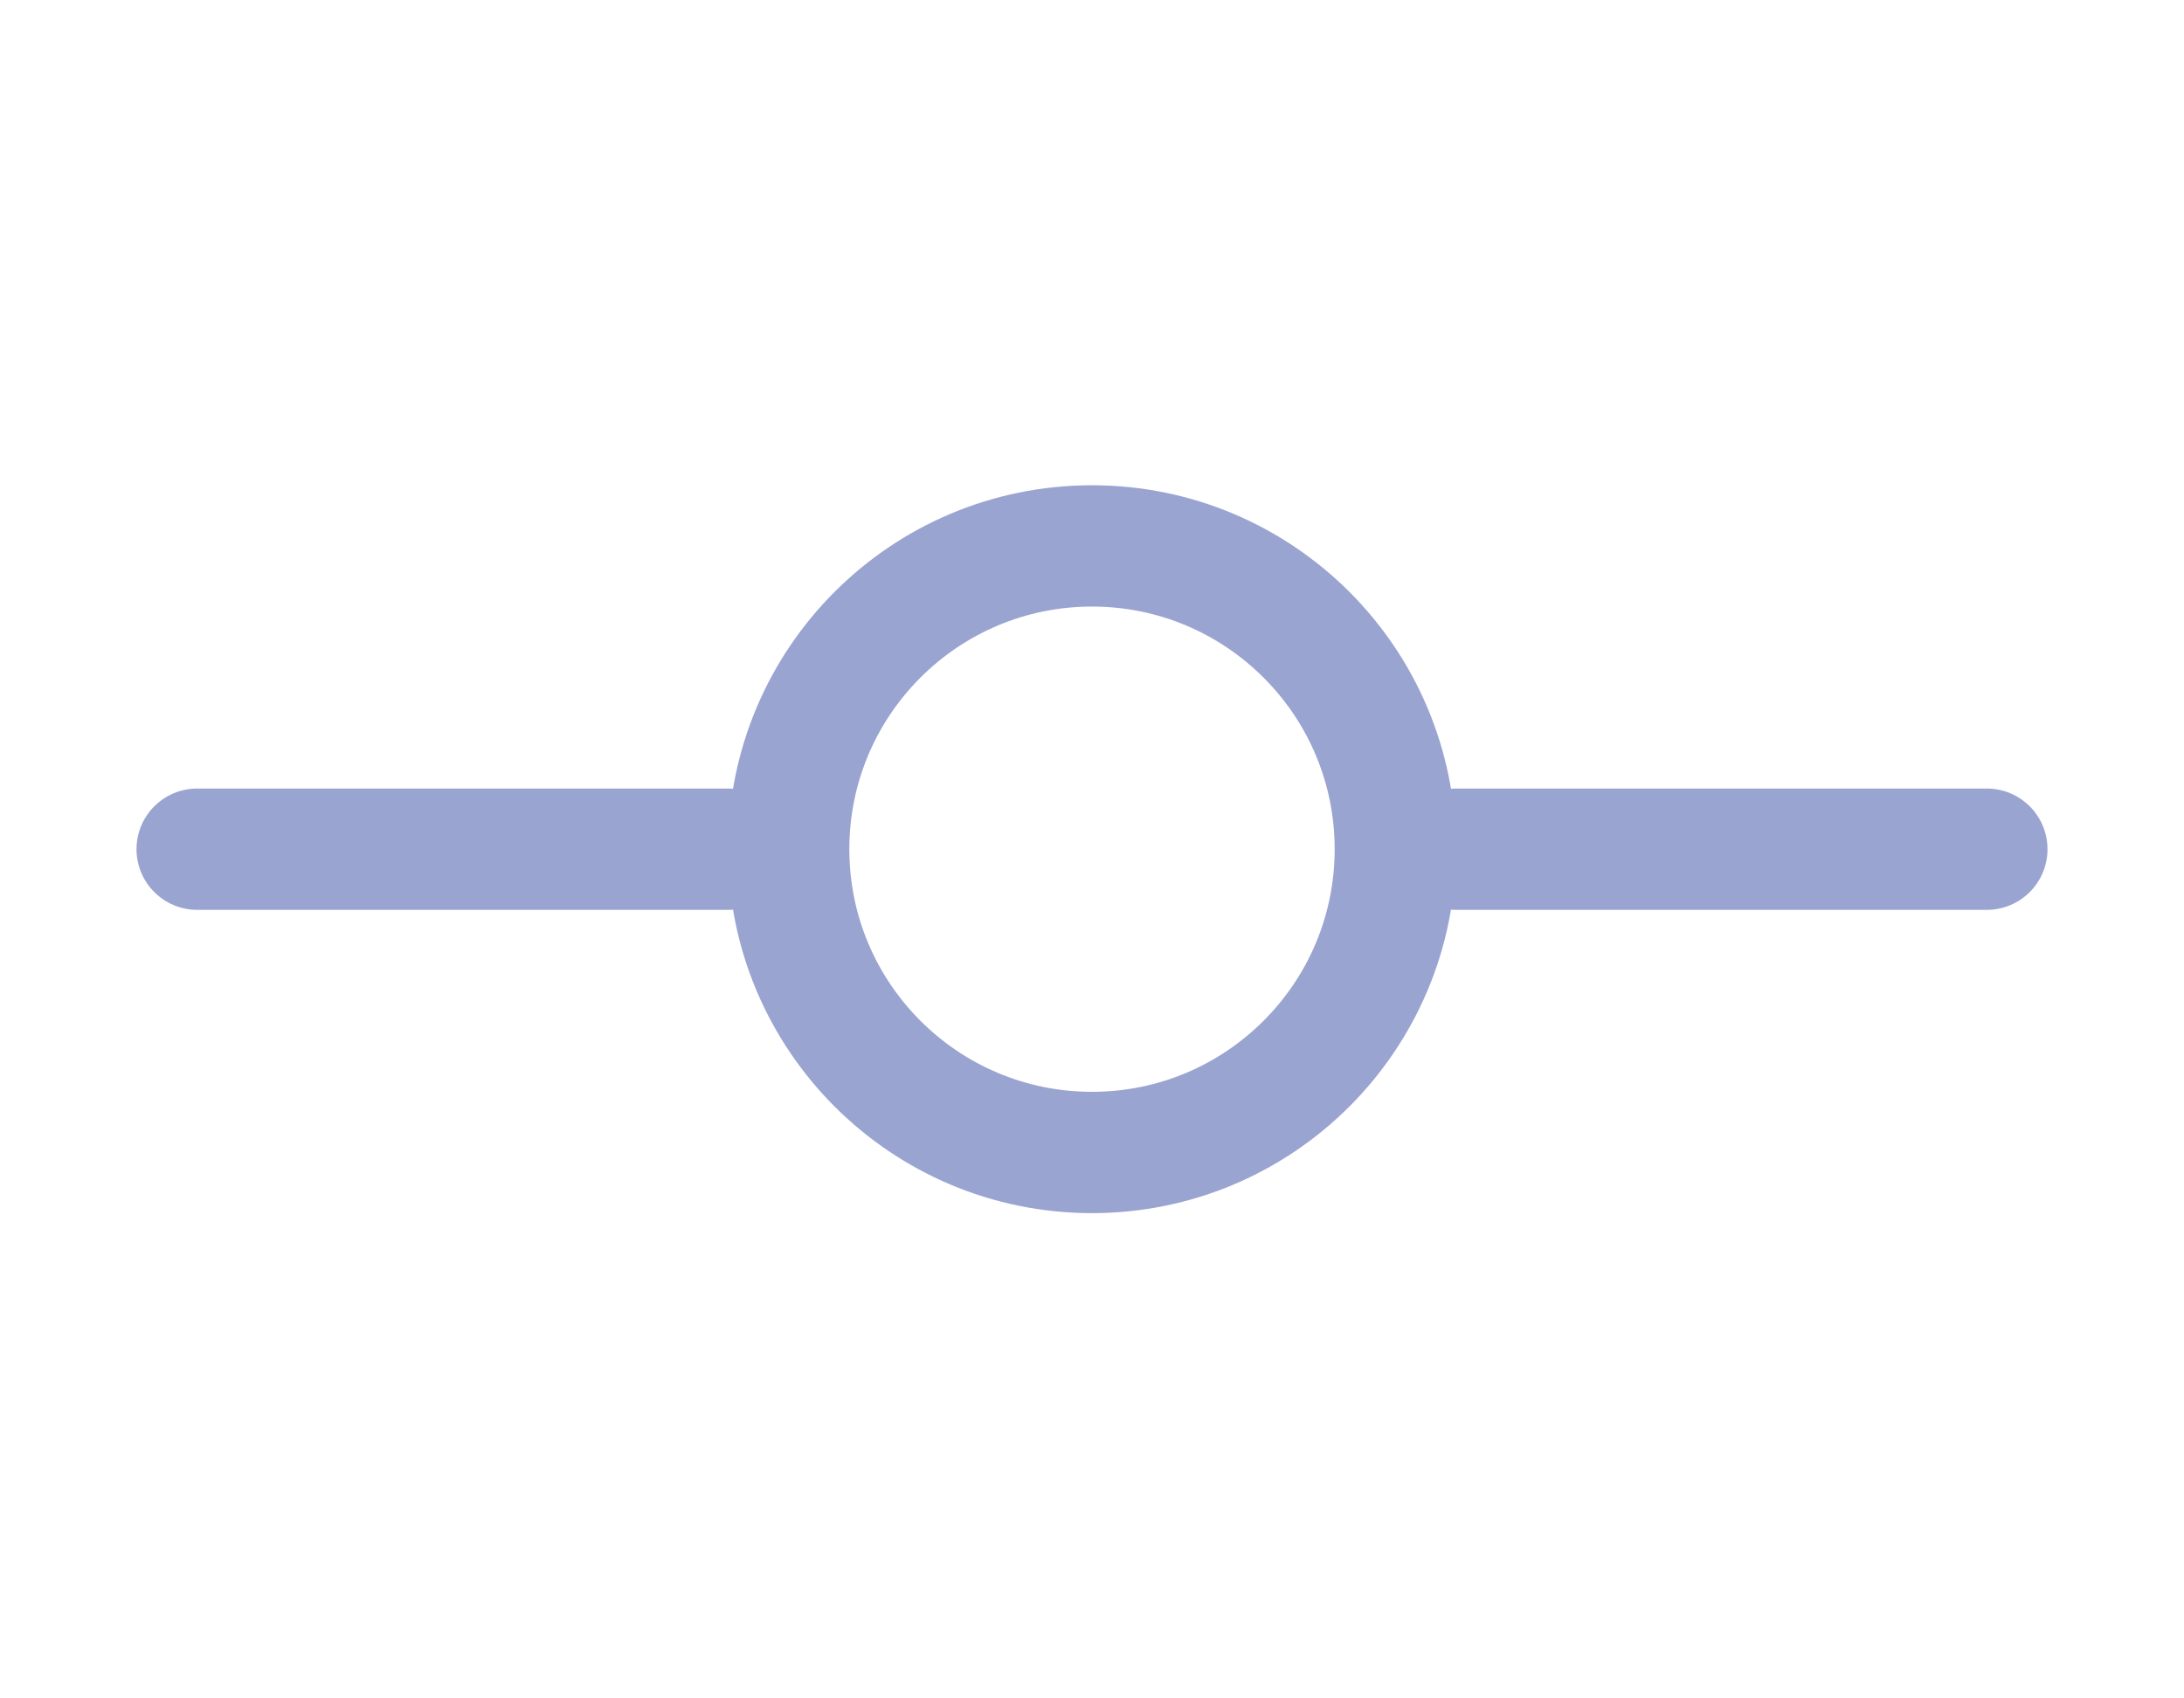 <svg width="36" height="28" viewBox="0 0 36 28" fill="none" xmlns="http://www.w3.org/2000/svg">
<path d="M3.25 14H12" stroke="#9AA4D1" stroke-width="2" stroke-linecap="round"/>
<circle cx="18" cy="14" r="5" stroke="#9AA4D1" stroke-width="2"/>
<path d="M24 14H32.75" stroke="#9AA4D1" stroke-width="2" stroke-linecap="round"/>
</svg>
